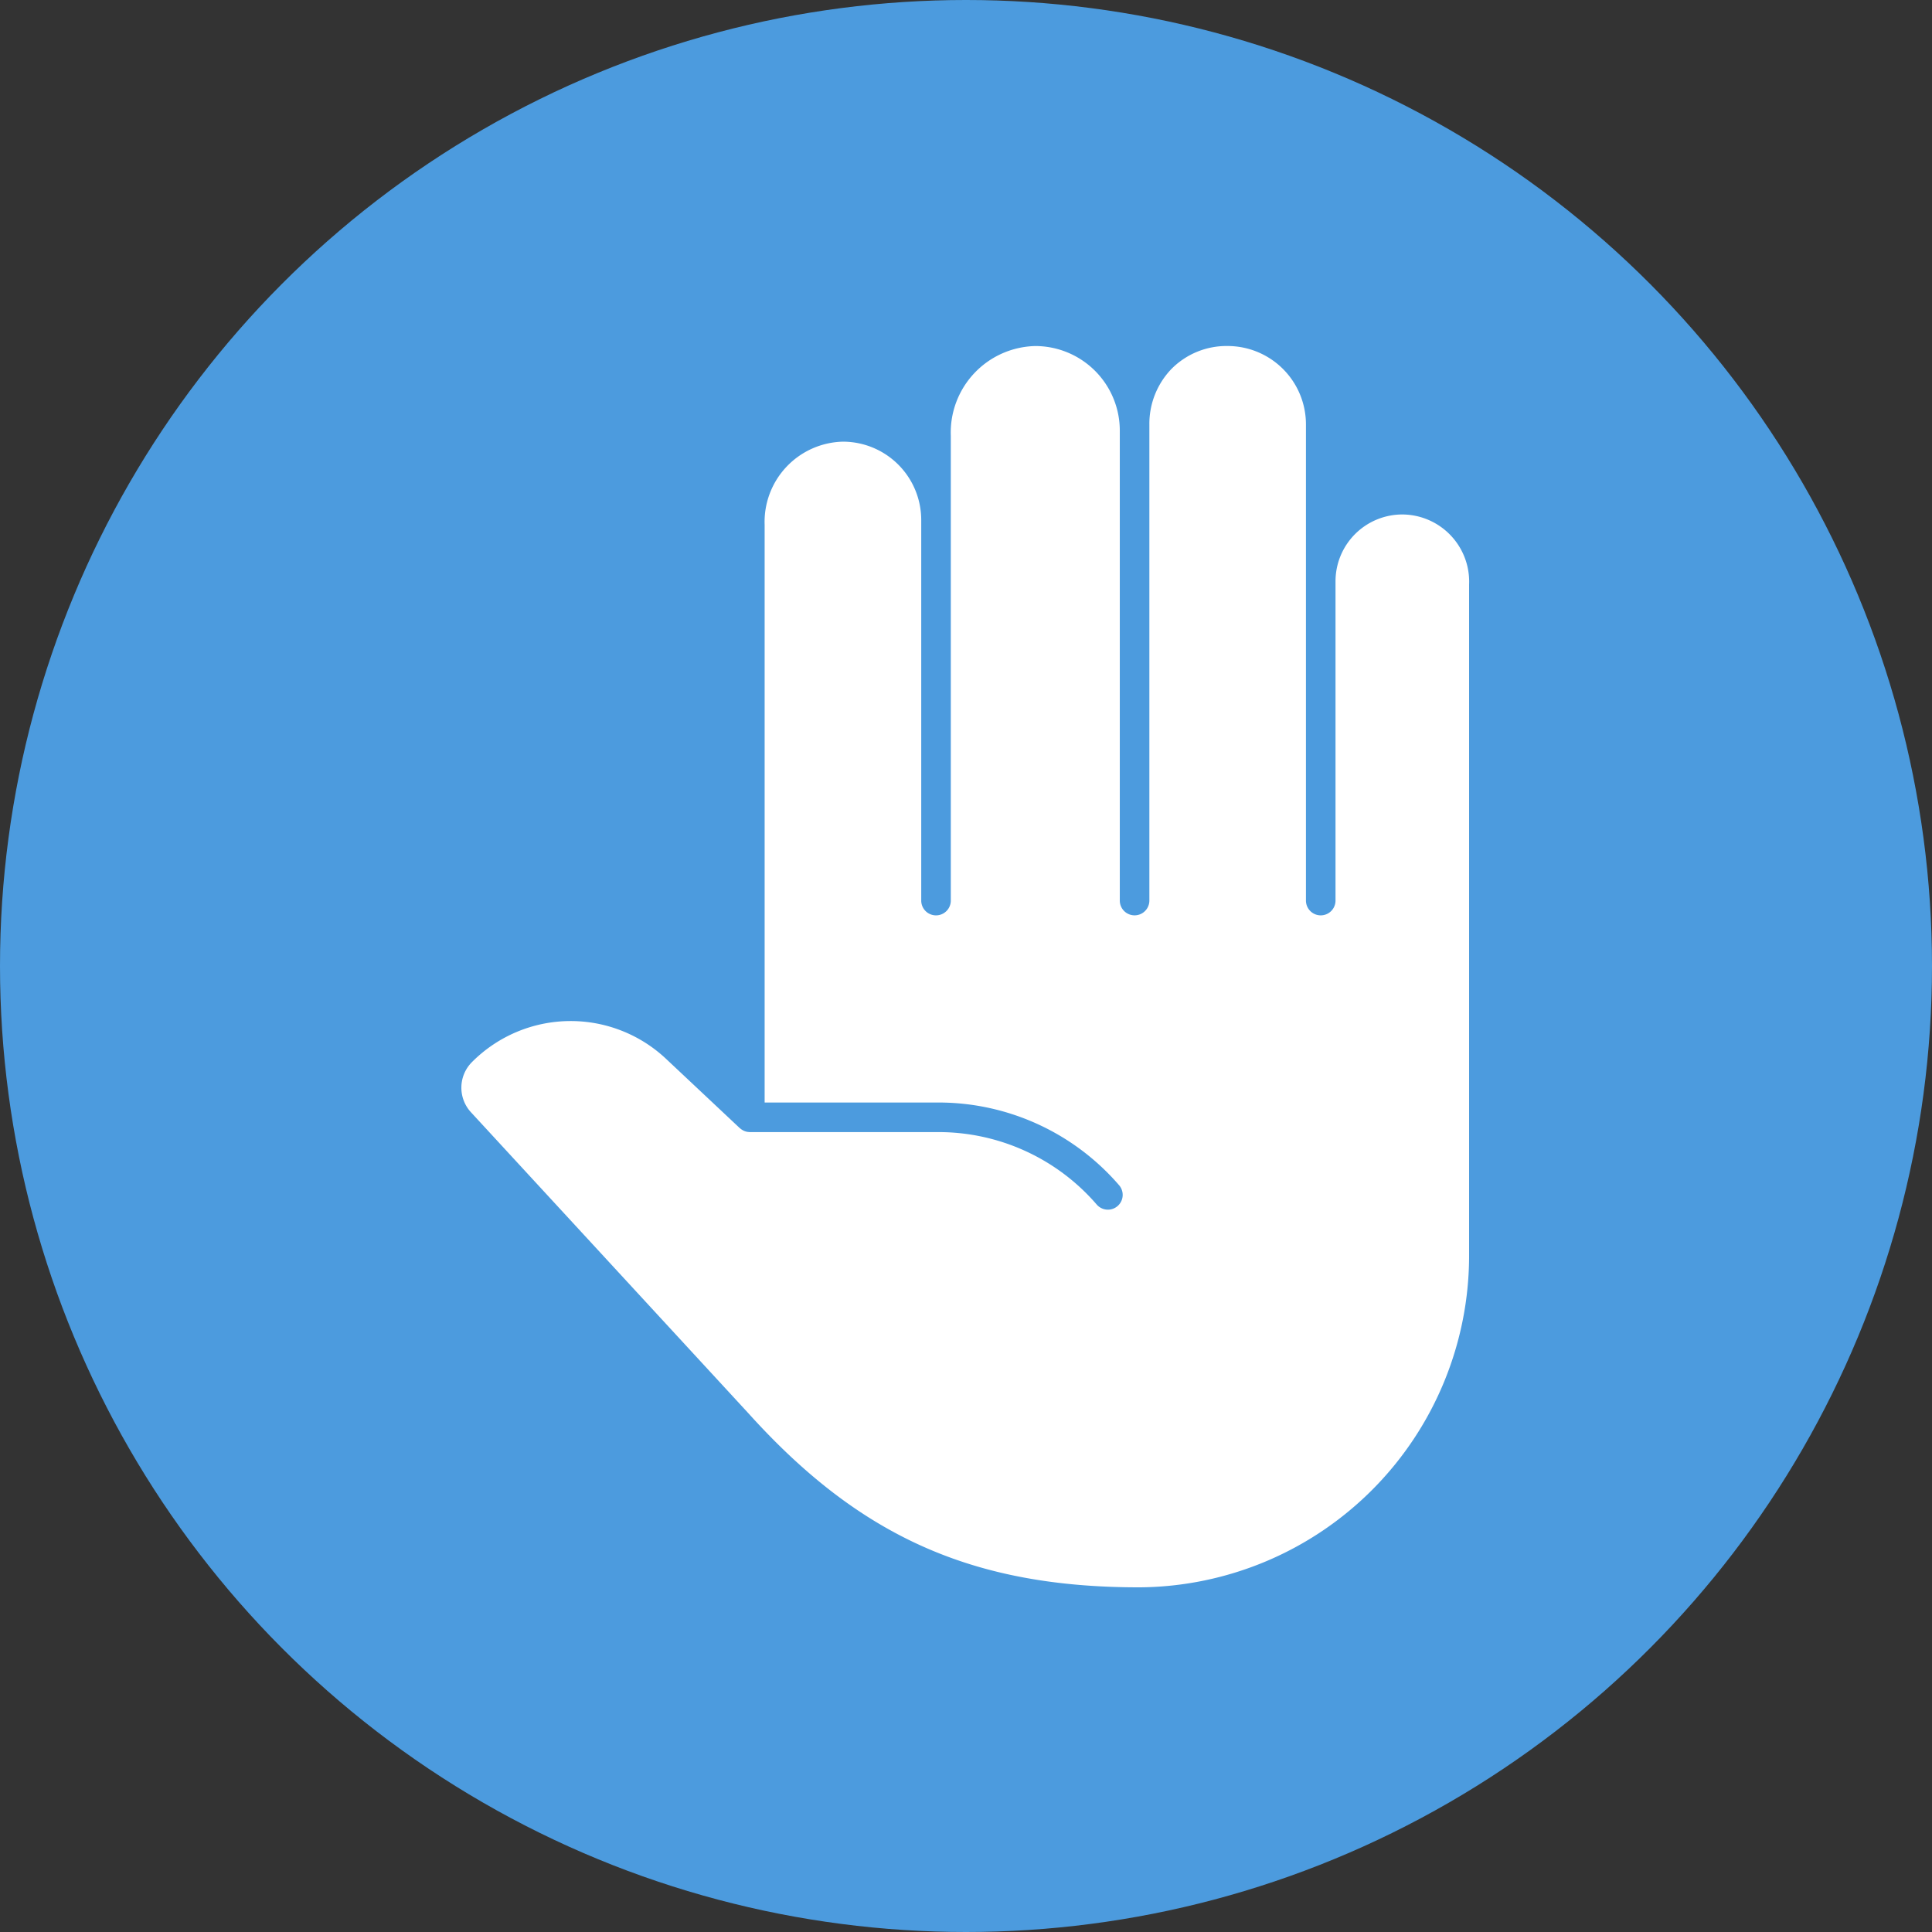 <svg xmlns="http://www.w3.org/2000/svg" width="134" height="134" viewBox="0 0 134 134"><rect x="0" y="0" width="134" height="134" fill="#333333" stroke="none"/><defs><style>.a{fill:#4c9bde;}.b{fill:#fff;}</style></defs><g transform="translate(-317 -490)"><circle class="a" cx="67" cy="67" r="67" transform="translate(317 490)"/><path class="b" d="M383.31,615.954a4.637,4.637,0,0,0-4.632,4.632v22.147a1.025,1.025,0,0,1-2.051,0V609.7a5.436,5.436,0,0,0-5.43-5.43,5.367,5.367,0,0,0-3.919,1.612,5.49,5.49,0,0,0-1.511,3.838v33.012a1.025,1.025,0,0,1-2.051,0v-32.6a5.867,5.867,0,0,0-5.861-5.86,6,6,0,0,0-5.86,6.229v32.233a1.025,1.025,0,0,1-2.051,0v-26.4a5.436,5.436,0,0,0-5.43-5.43,5.566,5.566,0,0,0-5.431,5.776v40.06h12.059a16.539,16.539,0,0,1,12.525,5.736,1.025,1.025,0,1,1-1.552,1.34,14.492,14.492,0,0,0-10.973-5.025H338.058a1.028,1.028,0,0,1-.137-.014c-.018,0-.035,0-.052-.005a1.019,1.019,0,0,1-.245-.08l-.053-.029a1.031,1.031,0,0,1-.189-.132c-.008-.007-.018-.011-.026-.018l-5.085-4.778a9.657,9.657,0,0,0-13.474.187,2.514,2.514,0,0,0-.077,3.5l19.256,20.892c7.725,8.562,15.573,12.052,27.094,12.052a23.019,23.019,0,0,0,22.873-23.11v-46.44A4.66,4.66,0,0,0,383.31,615.954Z" transform="translate(30.951 -90.271)"/></g></svg>